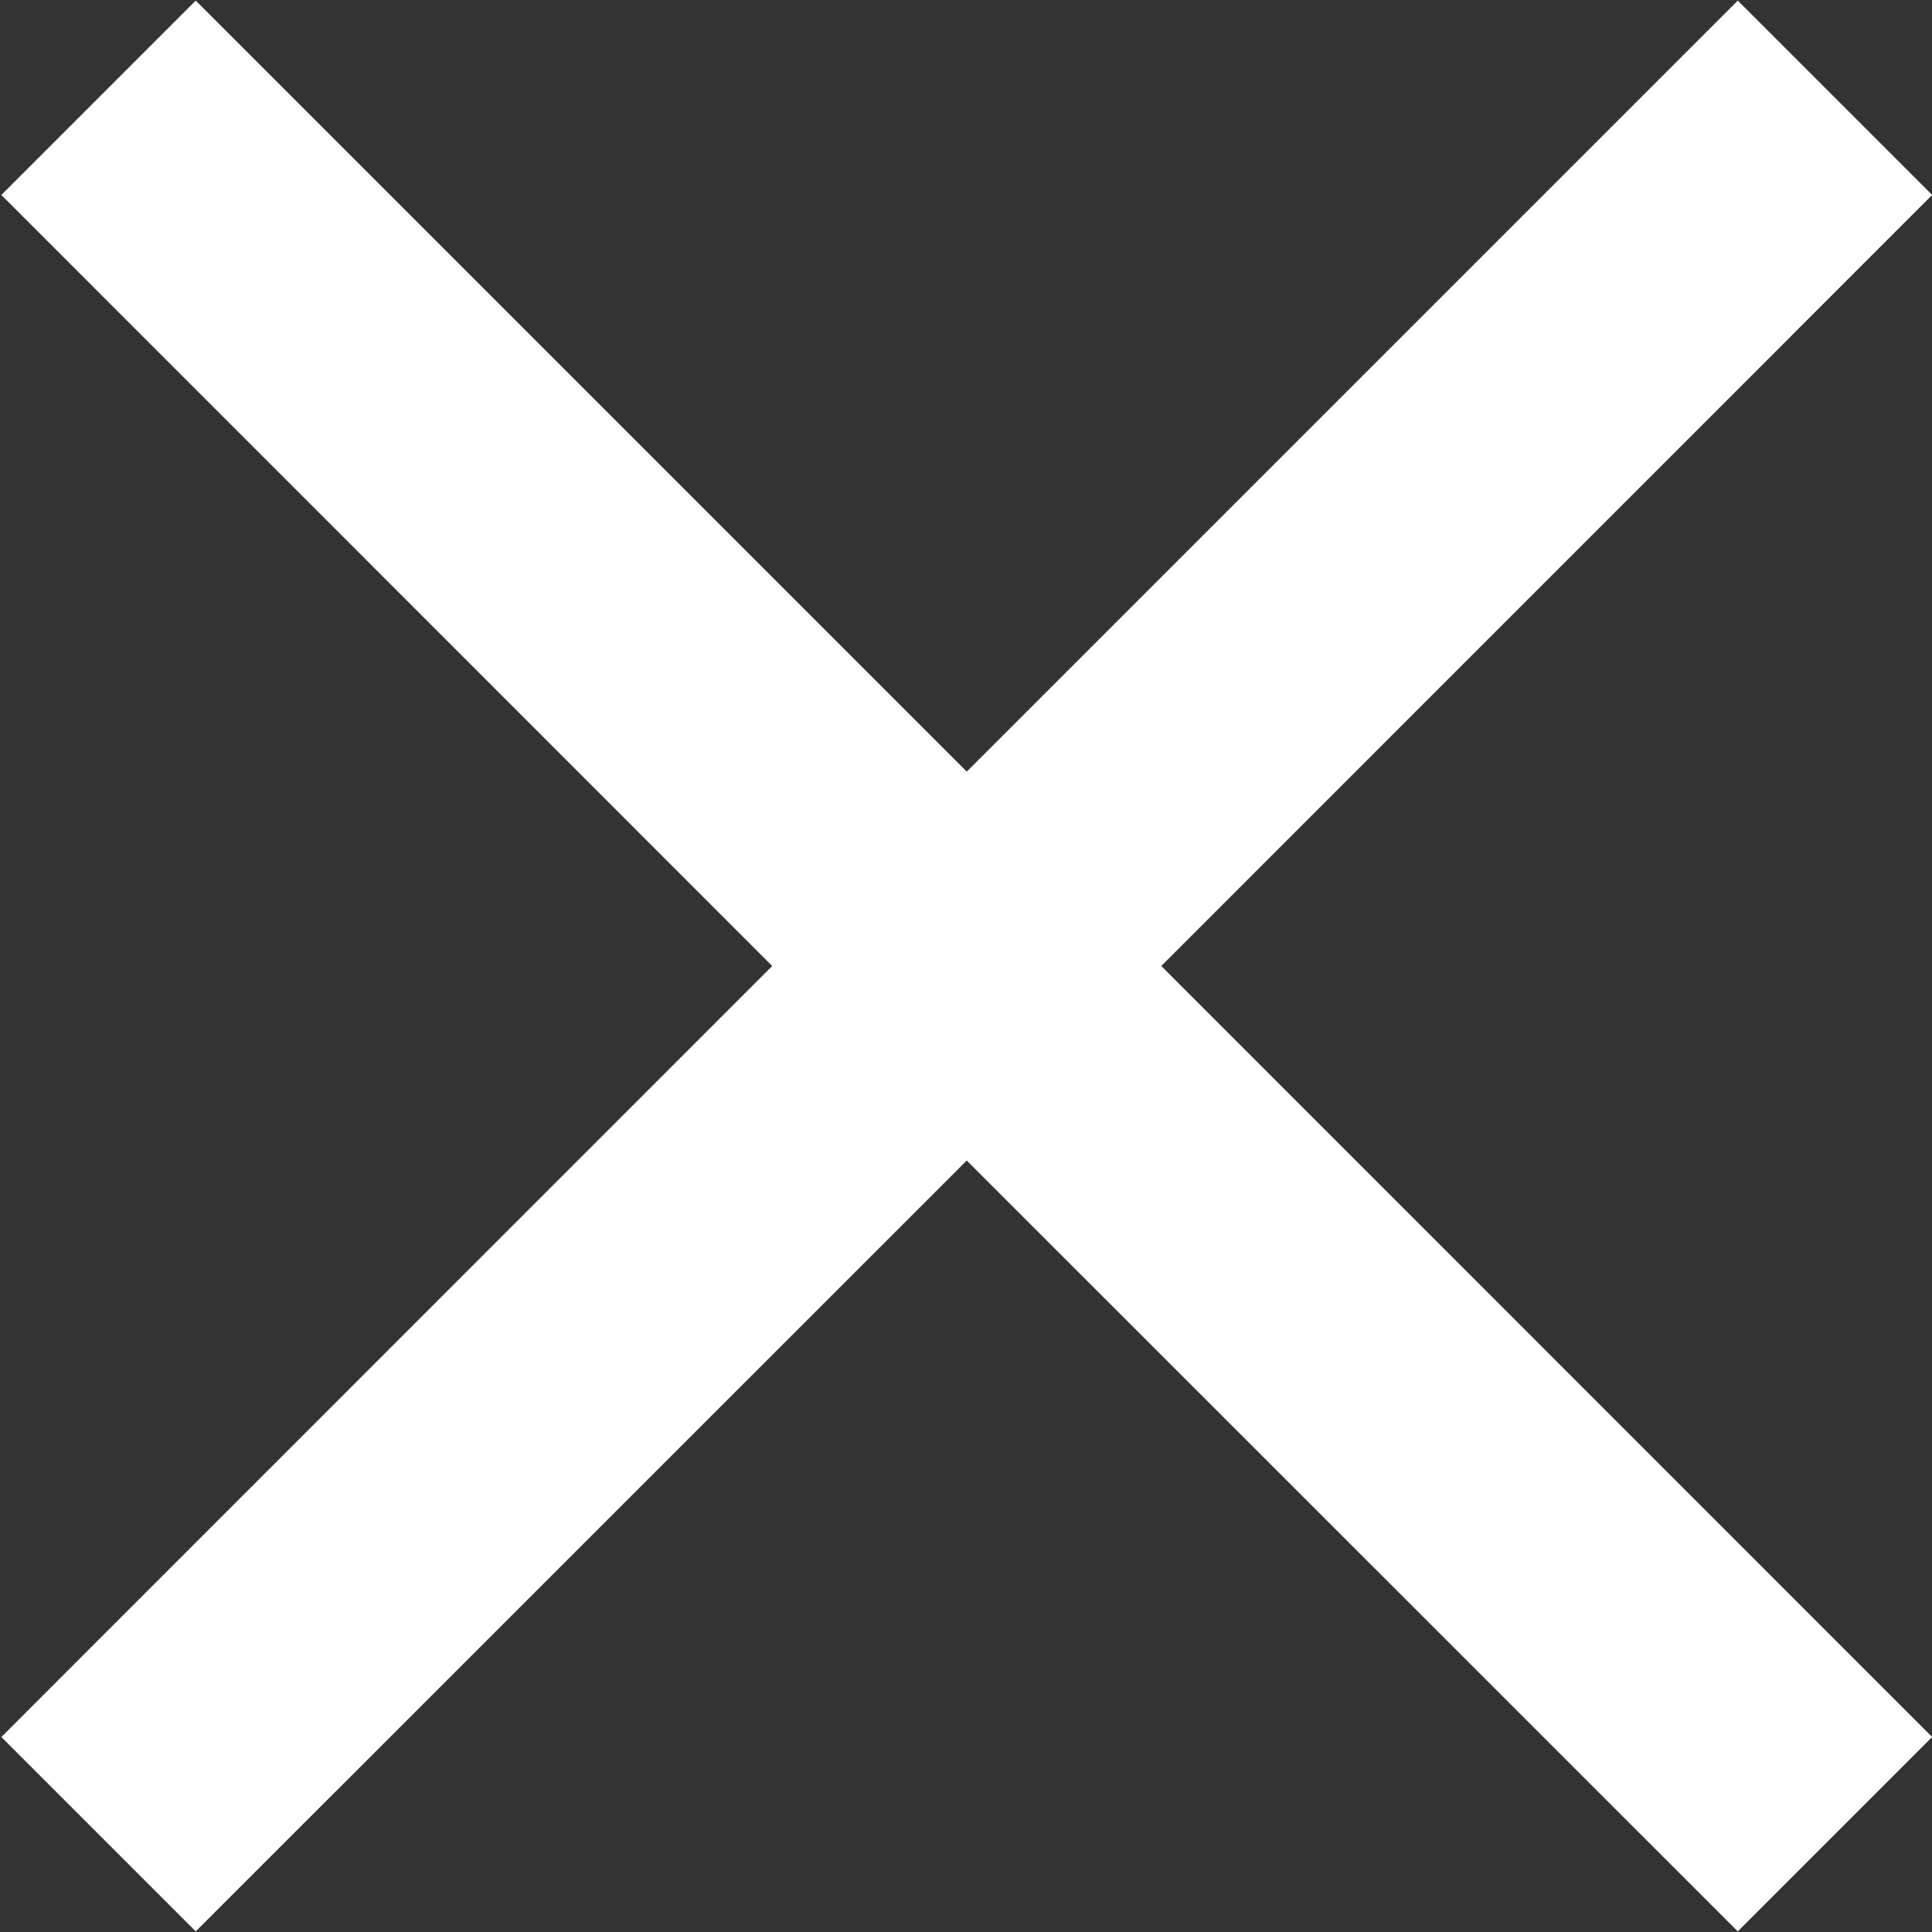 <svg width="13" height="13" viewBox="0 0 13 13" fill="none" xmlns="http://www.w3.org/2000/svg">
<rect x="0" y="0" width="13" height="13" fill="#333333" stroke="none"/>
<path d="M13.001 1.312L11.693 0.004L6.505 5.192L1.317 0.004L0.009 1.312L5.196 6.5L0.009 11.688L1.317 12.996L6.505 7.809L11.693 12.996L13.001 11.688L7.814 6.5L13.001 1.312Z" fill="white"/>
</svg>

